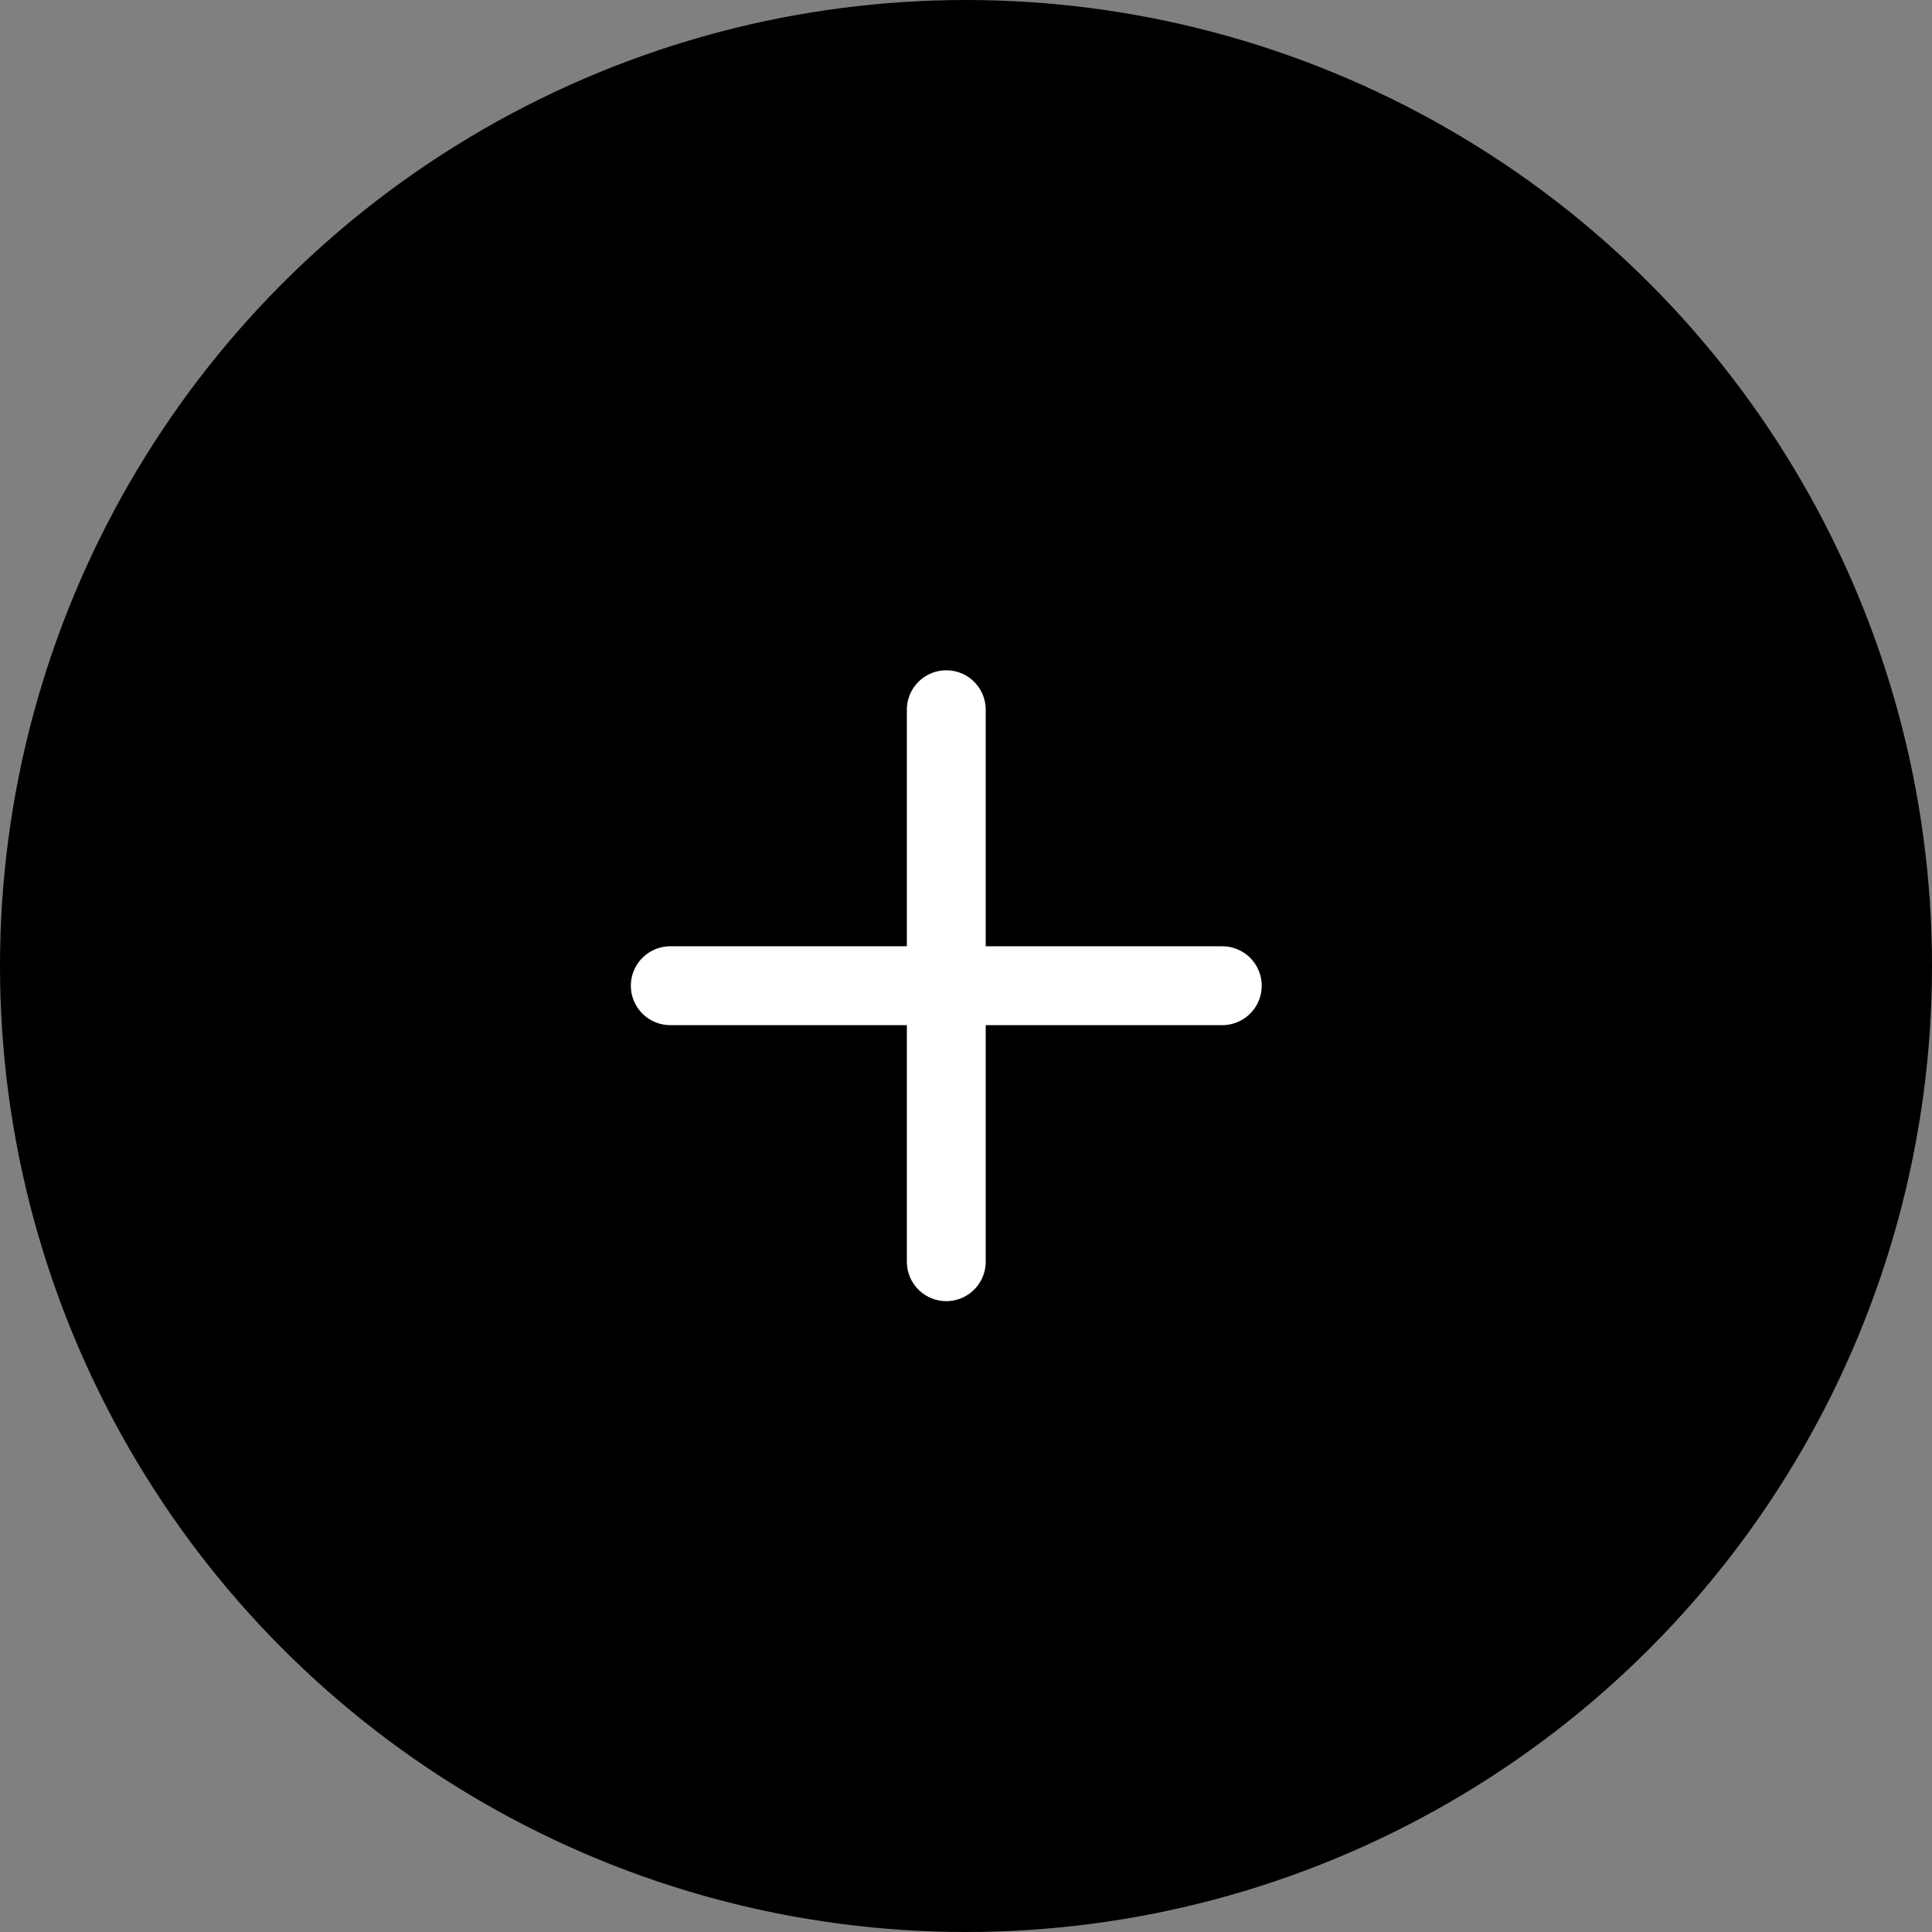 <svg xmlns="http://www.w3.org/2000/svg" fill="none" viewBox="0 0 49 49" width="48" height="48">
  <rect x="0" y="0" width="49" height="49" fill="#808080" stroke="none"/>
  <circle cx="24.5" cy="24.5" r="24.5" fill="currentColor"/>
  <path stroke="#fff" stroke-linecap="round" stroke-linejoin="round" stroke-width="2" d="M24 18v14m-7-7h14"/>
</svg>